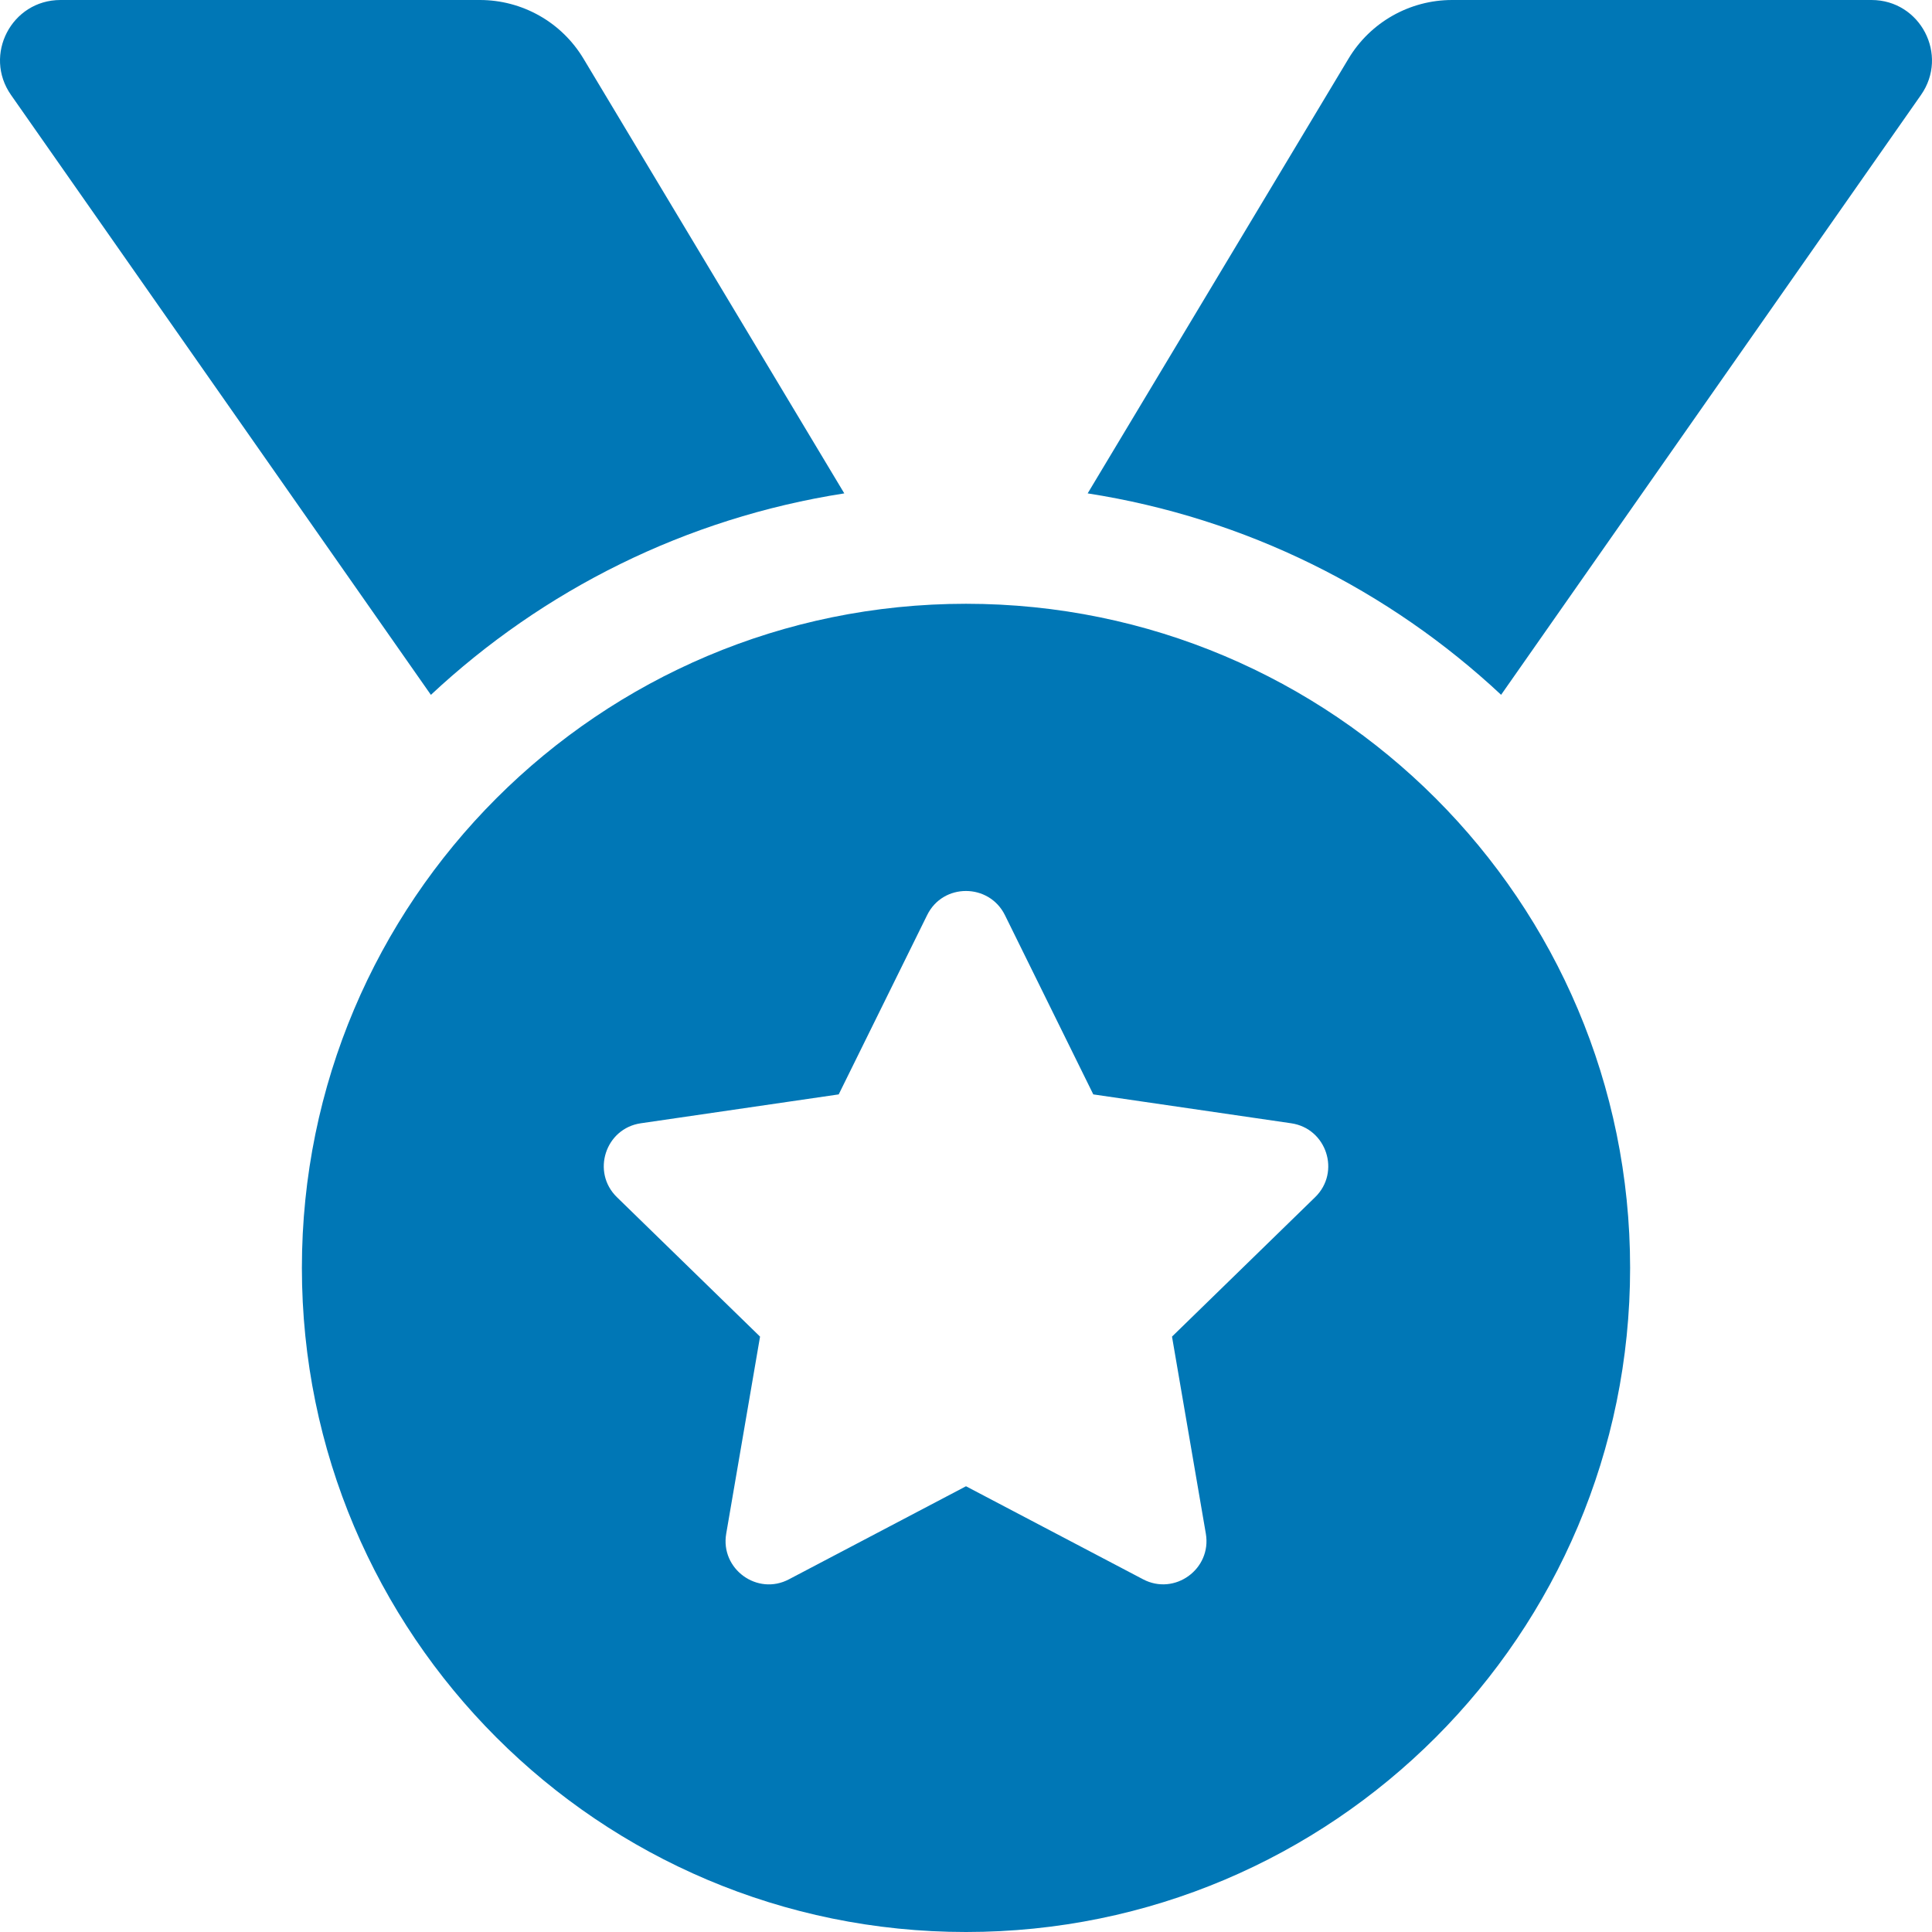 <svg width="35" height="35" viewBox="0 0 35 35" fill="none" xmlns="http://www.w3.org/2000/svg">
<path d="M15.295 8.938L10.57 1.062C10.375 0.738 10.101 0.47 9.772 0.284C9.443 0.098 9.072 4.63836e-06 8.694 0H1.096C0.21 0 -0.308 0.996 0.2 1.721L7.806 12.588C9.838 10.689 12.421 9.386 15.295 8.938ZM33.904 0H26.306C25.538 0 24.825 0.403 24.43 1.062L19.704 8.938C22.578 9.386 25.162 10.689 27.194 12.587L34.8 1.721C35.308 0.996 34.789 0 33.904 0ZM17.5 10.938C10.855 10.938 5.469 16.324 5.469 22.969C5.469 29.613 10.855 35 17.5 35C24.145 35 29.531 29.613 29.531 22.969C29.531 16.324 24.145 10.938 17.5 10.938ZM23.825 21.688L21.232 24.214L21.845 27.784C21.954 28.424 21.28 28.913 20.707 28.61L17.5 26.925L14.294 28.61C13.72 28.915 13.046 28.423 13.156 27.784L13.769 24.214L11.176 21.688C10.71 21.234 10.967 20.442 11.61 20.349L15.194 19.826L16.796 16.578C16.94 16.285 17.219 16.141 17.499 16.141C17.779 16.141 18.061 16.287 18.205 16.578L19.806 19.826L23.39 20.349C24.033 20.442 24.291 21.234 23.825 21.688Z" fill="#0077B6"/>
</svg>
